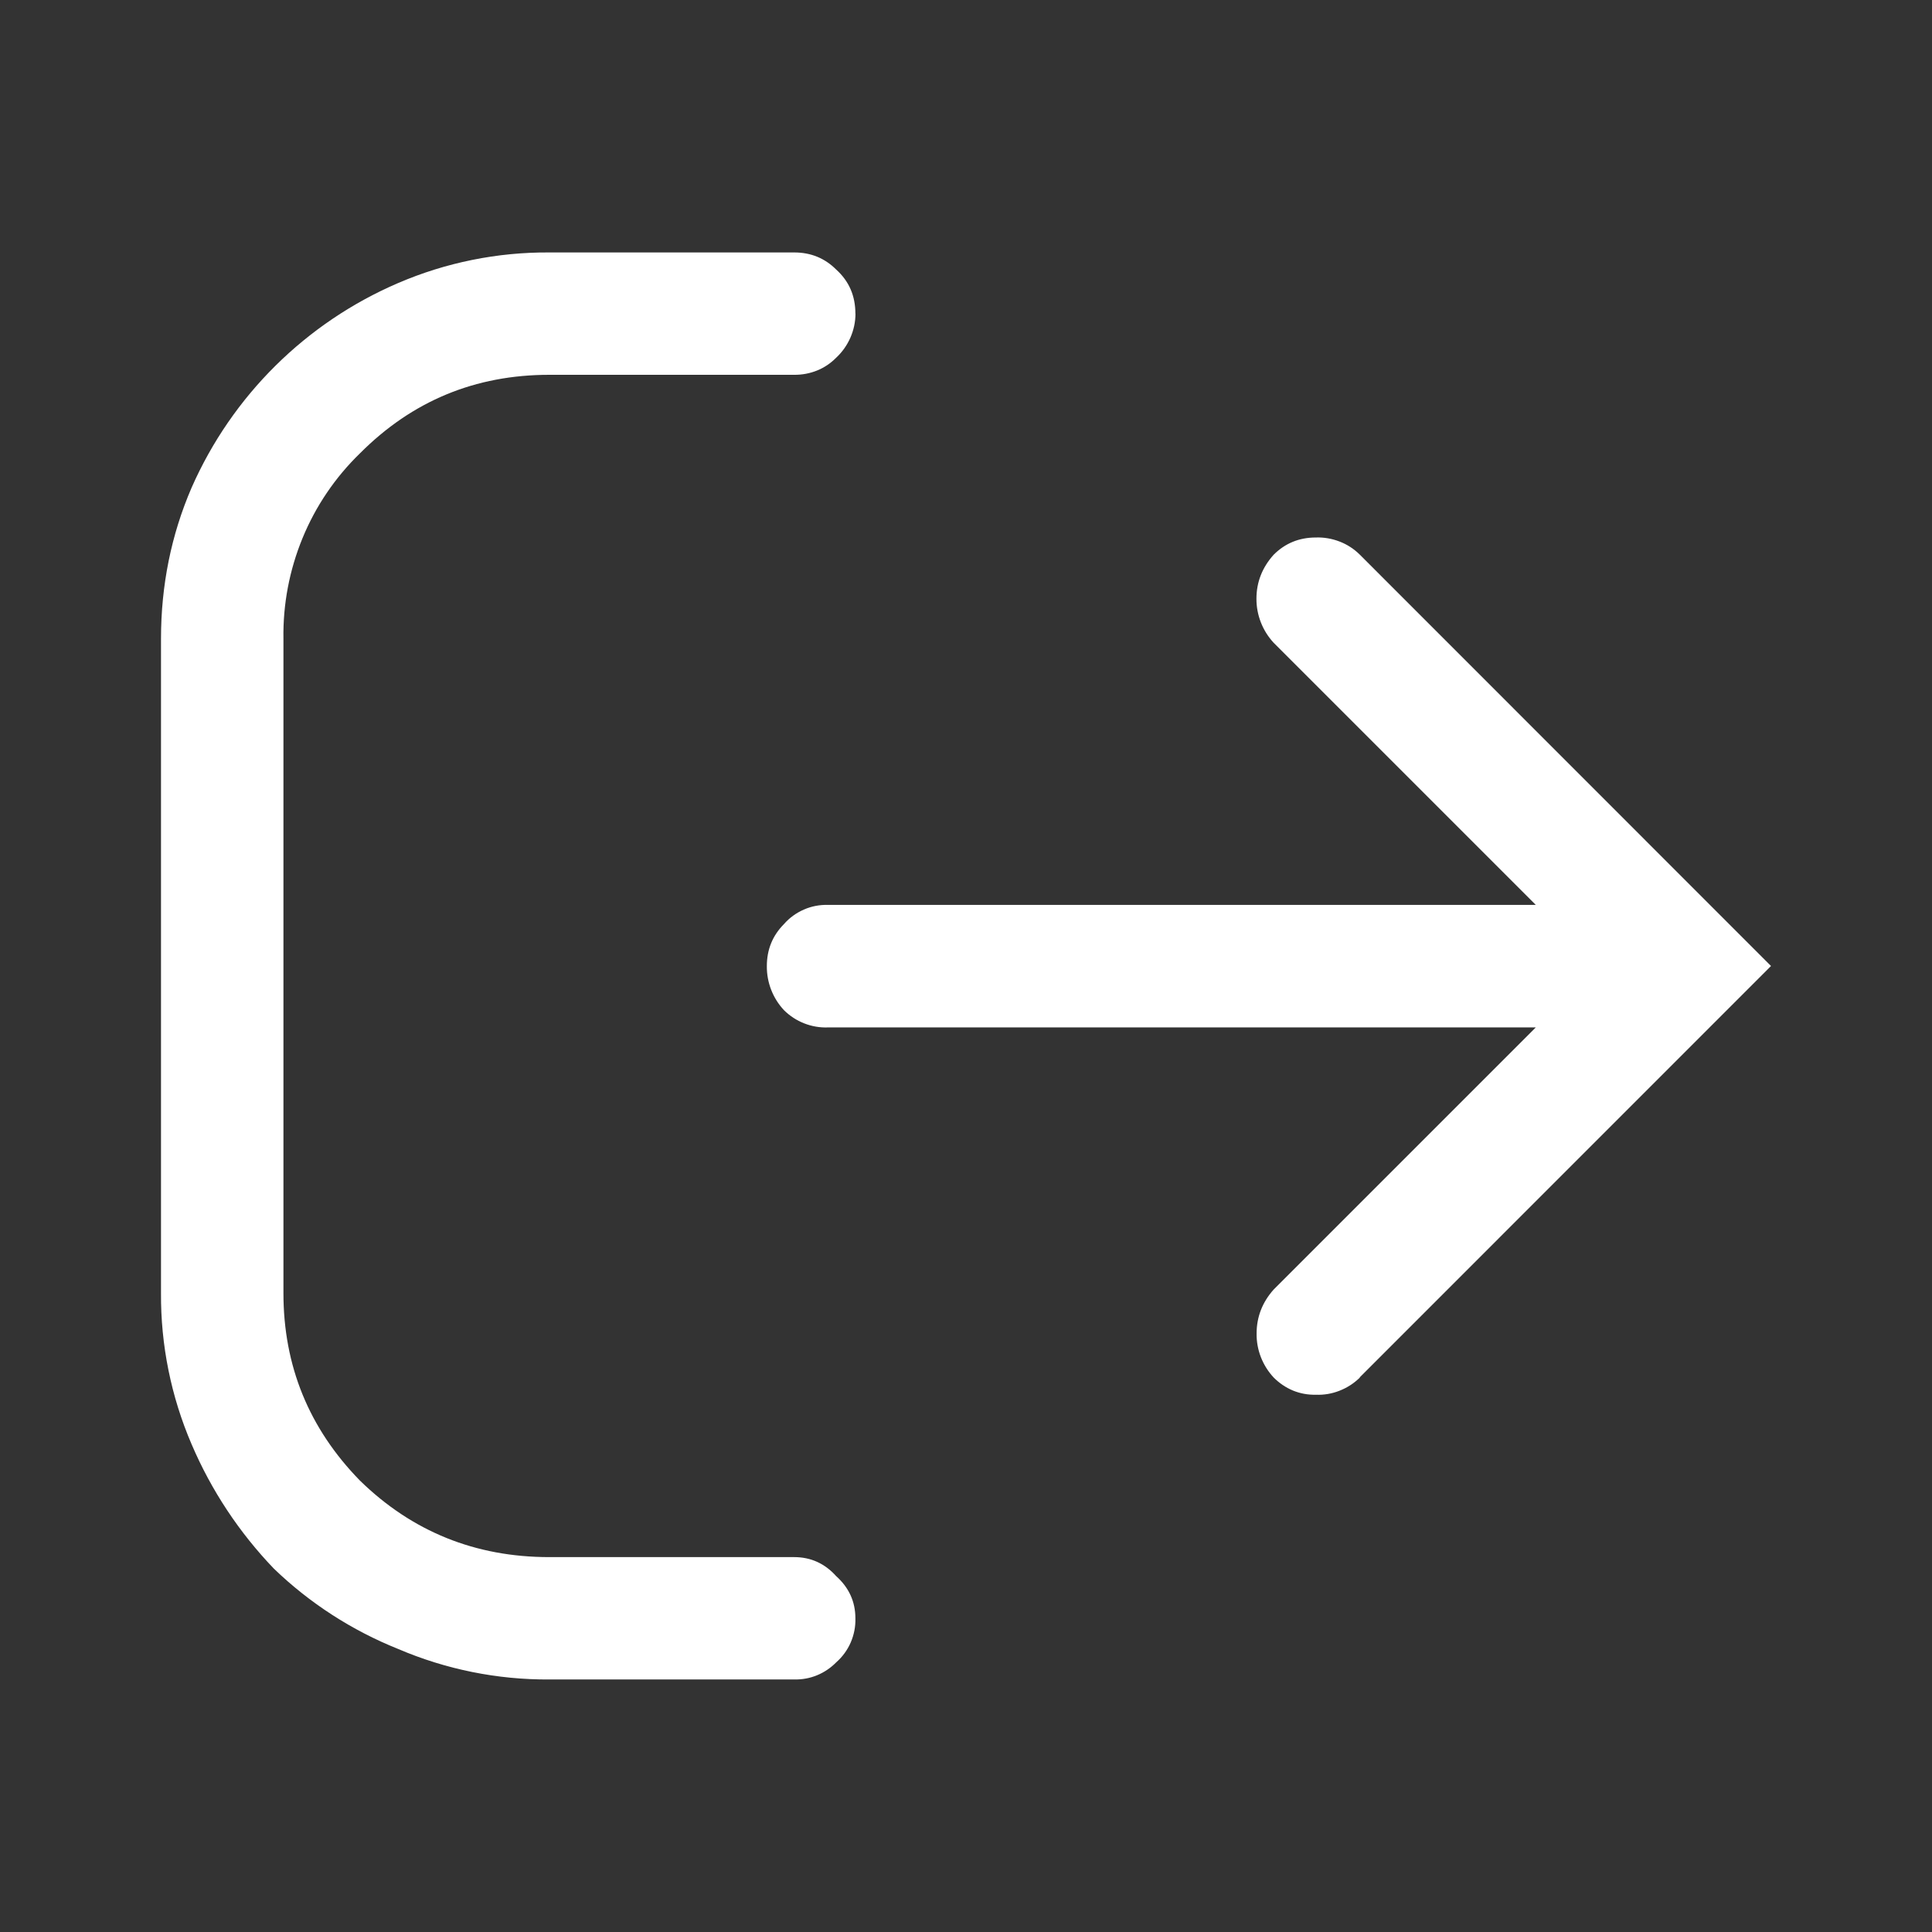 <svg width="24" height="24" viewBox="0 0 24 24" fill="none" xmlns="http://www.w3.org/2000/svg">
<rect x="0" y="0" width="24" height="24" fill="#333333" stroke="none"/>
<path d="M10.627 3.896C10.627 3.999 10.605 4.1 10.564 4.194C10.523 4.288 10.463 4.373 10.388 4.443C10.32 4.512 10.239 4.567 10.149 4.603C10.059 4.639 9.963 4.657 9.866 4.656H6.824C5.904 4.656 5.121 4.98 4.472 5.631C4.164 5.93 3.921 6.288 3.758 6.685C3.595 7.082 3.514 7.507 3.521 7.936V16.064C3.521 16.966 3.837 17.743 4.471 18.392C5.12 19.026 5.905 19.343 6.823 19.343H9.865C10.072 19.343 10.246 19.422 10.388 19.58C10.546 19.722 10.626 19.897 10.626 20.103C10.629 20.206 10.609 20.308 10.568 20.403C10.527 20.498 10.465 20.582 10.388 20.65C10.32 20.719 10.239 20.774 10.149 20.811C10.059 20.848 9.963 20.865 9.866 20.863H6.824C6.179 20.867 5.539 20.738 4.946 20.484C4.372 20.254 3.847 19.915 3.402 19.486C2.971 19.037 2.624 18.513 2.38 17.941C2.125 17.348 1.996 16.709 2 16.064V7.936C2 7.271 2.127 6.644 2.38 6.058C2.883 4.916 3.8 4.008 4.946 3.516C5.539 3.261 6.178 3.132 6.824 3.136H9.866C10.072 3.136 10.246 3.207 10.388 3.349C10.546 3.492 10.626 3.673 10.626 3.897L10.627 3.896Z" fill="white"/>
<path d="M16.892 17.109L22 12L16.892 6.89C16.82 6.819 16.735 6.763 16.64 6.727C16.547 6.691 16.445 6.673 16.345 6.677C16.139 6.677 15.964 6.749 15.822 6.891C15.68 7.049 15.608 7.232 15.608 7.437C15.607 7.64 15.684 7.836 15.822 7.985L19.078 11.241H10.286C10.182 11.238 10.079 11.258 9.986 11.299C9.892 11.34 9.807 11.401 9.739 11.479C9.597 11.622 9.526 11.796 9.526 12.001C9.524 12.204 9.6 12.4 9.739 12.549C9.811 12.62 9.896 12.676 9.991 12.713C10.085 12.75 10.185 12.767 10.287 12.763H19.078L15.822 16.019C15.681 16.177 15.61 16.36 15.61 16.565C15.607 16.768 15.684 16.964 15.823 17.113C15.892 17.182 15.973 17.237 16.062 17.274C16.152 17.311 16.248 17.328 16.346 17.326C16.447 17.33 16.547 17.313 16.64 17.276C16.735 17.239 16.82 17.184 16.892 17.113V17.109Z" fill="white"/>
</svg>
